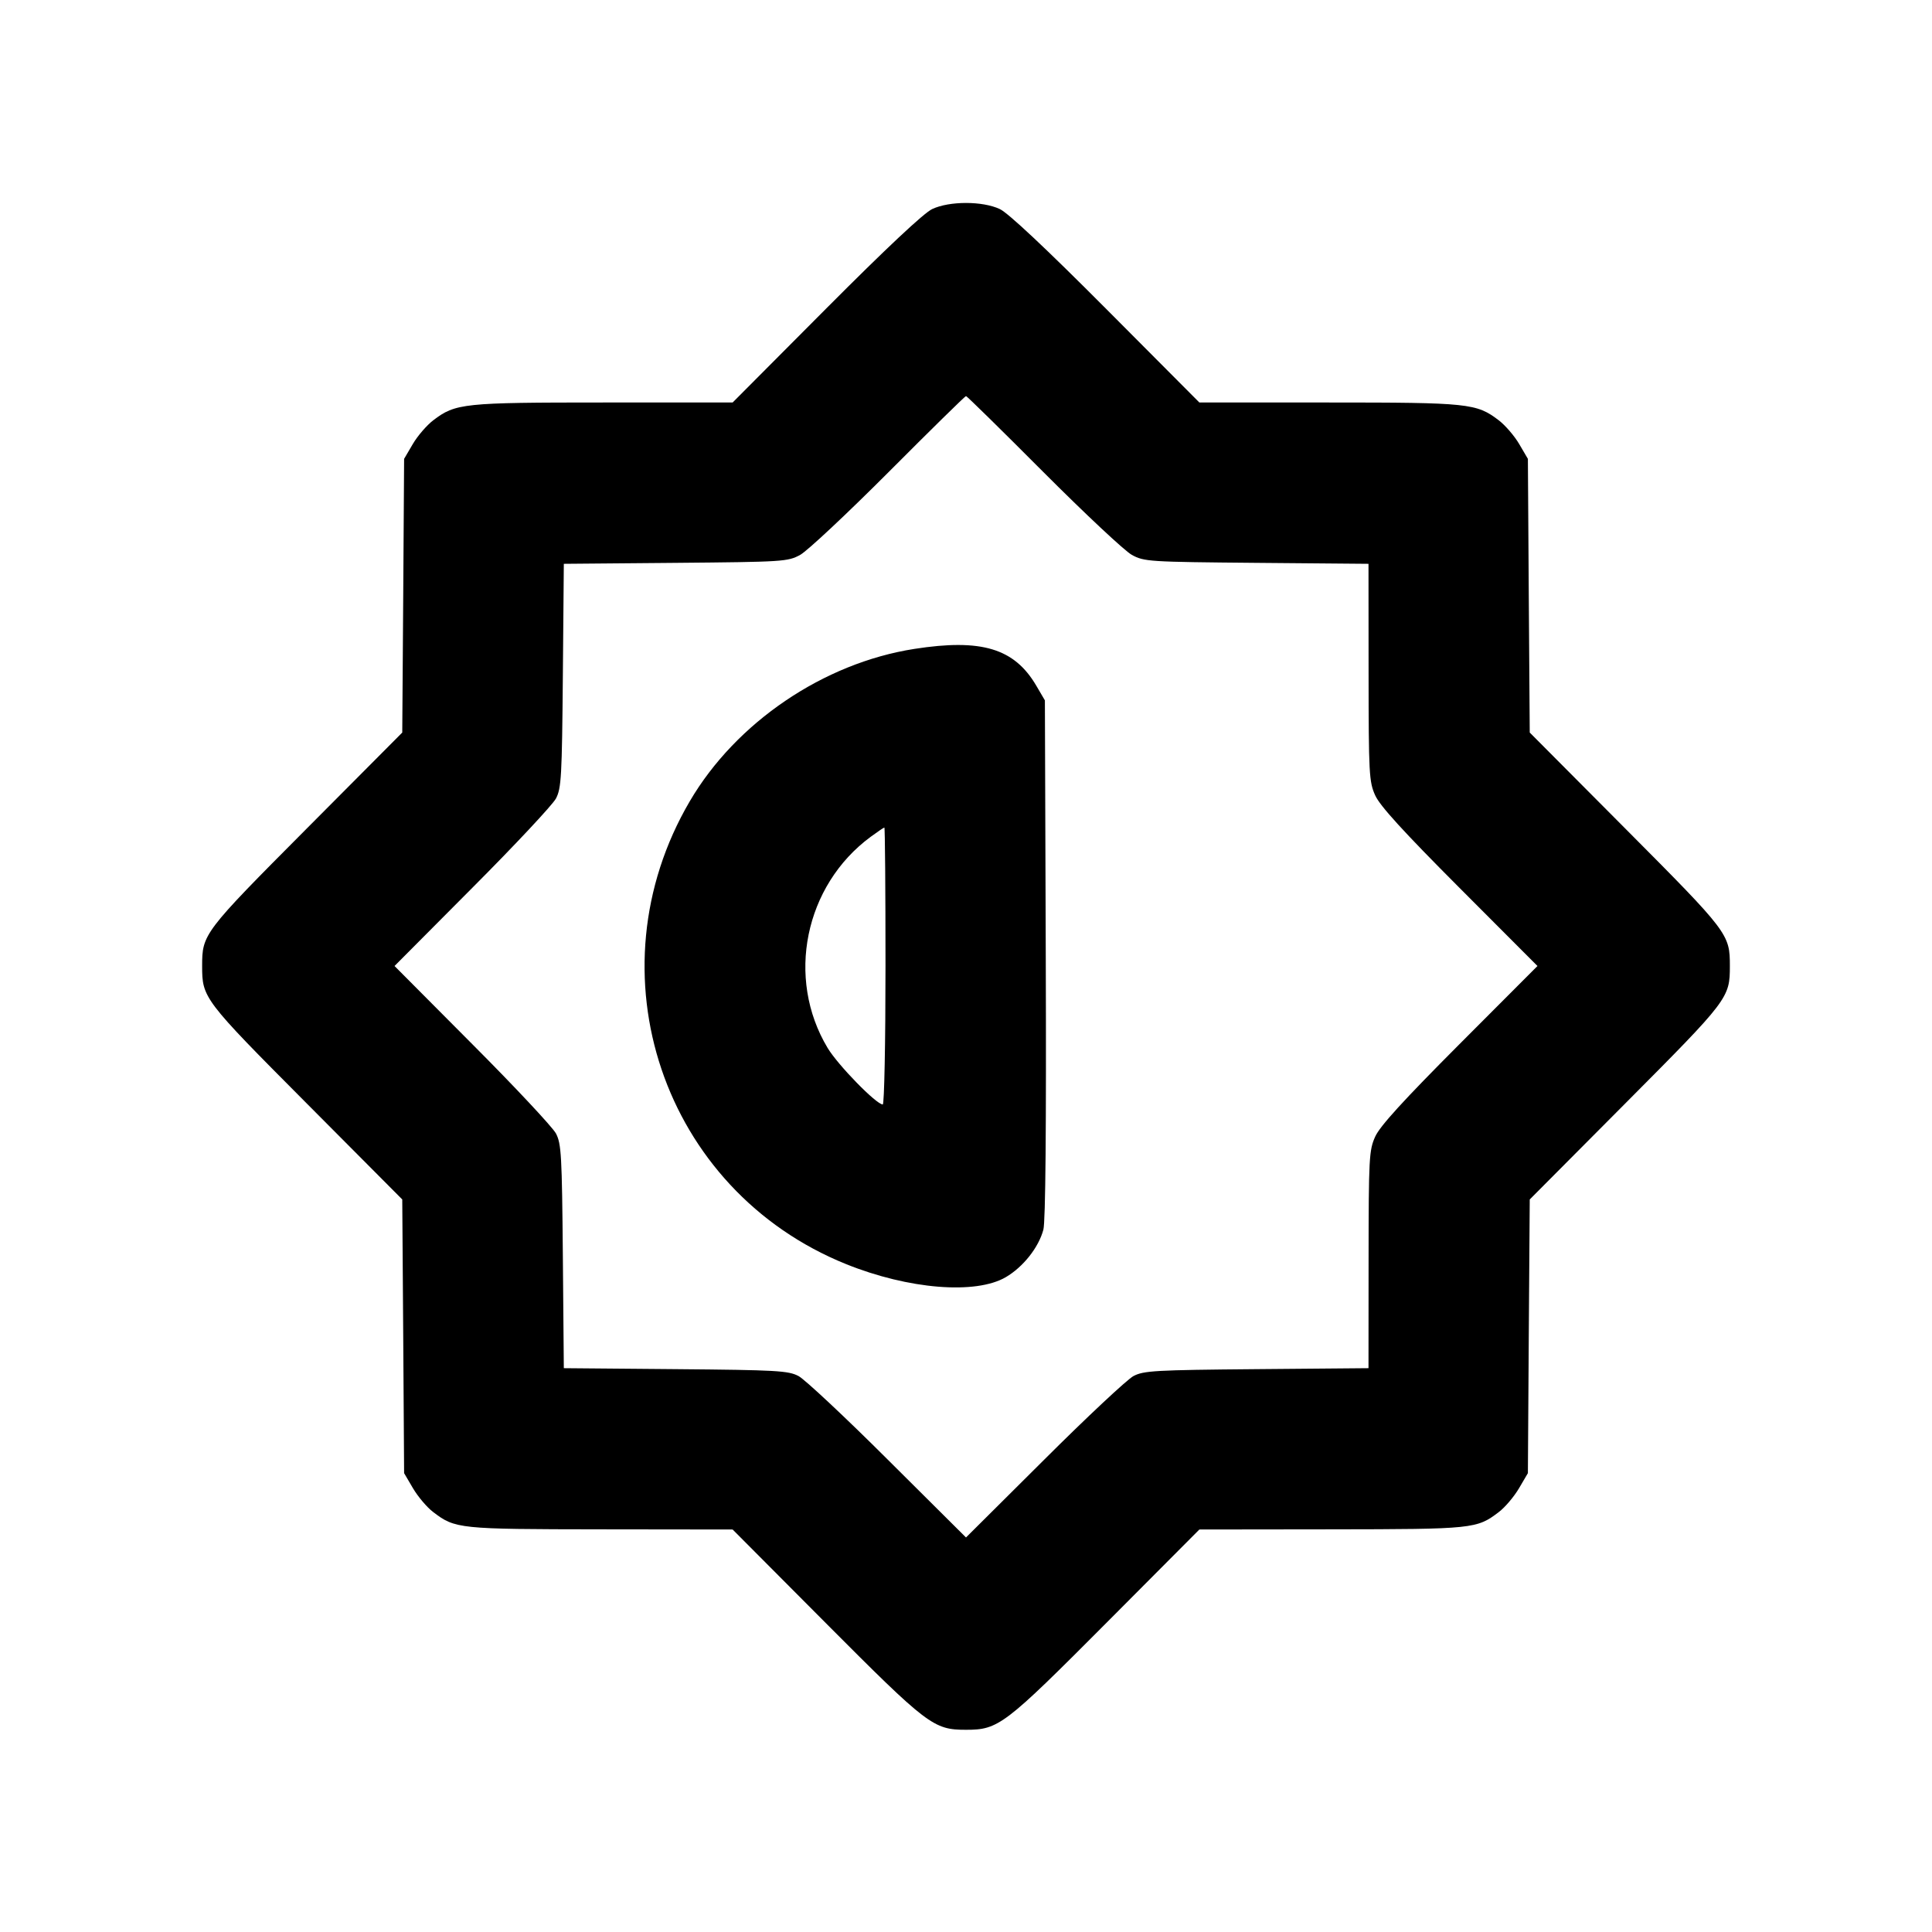 <svg xmlns="http://www.w3.org/2000/svg" width="24" height="24" viewBox="0 0 24 24" fill="none" stroke="currentColor" stroke-width="2" stroke-linecap="round" stroke-linejoin="round"><path d="M11.580 2.597 C 11.477 2.645,11.009 3.084,10.260 3.836 L 9.101 5.000 7.497 5.000 C 5.754 5.000,5.659 5.010,5.382 5.221 C 5.302 5.282,5.187 5.415,5.128 5.516 L 5.020 5.700 5.009 7.400 L 4.997 9.100 3.803 10.300 C 2.526 11.583,2.511 11.604,2.511 12.000 C 2.511 12.396,2.526 12.417,3.803 13.700 L 4.997 14.900 5.009 16.600 L 5.020 18.300 5.131 18.489 C 5.192 18.592,5.304 18.725,5.381 18.783 C 5.655 18.992,5.696 18.996,7.460 18.998 L 9.101 19.000 10.260 20.164 C 11.524 21.433,11.596 21.488,12.000 21.488 C 12.404 21.488,12.476 21.433,13.740 20.164 L 14.899 19.000 16.540 18.998 C 18.304 18.996,18.345 18.992,18.619 18.783 C 18.696 18.725,18.808 18.592,18.869 18.489 L 18.980 18.300 18.991 16.600 L 19.003 14.900 20.197 13.700 C 21.474 12.417,21.489 12.396,21.489 12.000 C 21.489 11.604,21.474 11.583,20.197 10.300 L 19.003 9.100 18.991 7.400 L 18.980 5.700 18.872 5.516 C 18.813 5.415,18.698 5.282,18.618 5.221 C 18.341 5.010,18.246 5.000,16.503 5.000 L 14.899 5.000 13.740 3.836 C 12.991 3.084,12.523 2.645,12.420 2.597 C 12.205 2.496,11.795 2.496,11.580 2.597 M12.960 5.863 C 13.477 6.381,13.972 6.845,14.060 6.893 C 14.214 6.977,14.269 6.980,15.610 6.992 L 17.000 7.004 17.001 8.352 C 17.002 9.617,17.007 9.711,17.083 9.880 C 17.141 10.010,17.433 10.330,18.131 11.030 L 19.099 12.000 18.131 12.970 C 17.433 13.670,17.141 13.990,17.083 14.120 C 17.007 14.289,17.002 14.383,17.001 15.648 L 17.000 16.996 15.610 17.008 C 14.349 17.019,14.207 17.027,14.080 17.094 C 14.003 17.135,13.503 17.602,12.970 18.134 L 12.000 19.099 11.030 18.134 C 10.497 17.602,9.997 17.135,9.920 17.094 C 9.793 17.027,9.651 17.019,8.392 17.008 L 7.004 16.996 6.992 15.608 C 6.981 14.349,6.973 14.207,6.906 14.080 C 6.865 14.003,6.398 13.503,5.866 12.970 L 4.901 12.000 5.866 11.030 C 6.398 10.497,6.865 9.997,6.906 9.920 C 6.973 9.793,6.981 9.651,6.992 8.392 L 7.004 7.004 8.392 6.992 C 9.731 6.980,9.786 6.977,9.940 6.893 C 10.028 6.845,10.523 6.381,11.040 5.863 C 11.557 5.344,11.989 4.920,12.000 4.920 C 12.011 4.920,12.443 5.344,12.960 5.863 M11.358 8.061 C 10.230 8.237,9.143 8.974,8.569 9.953 C 7.320 12.083,8.233 14.785,10.512 15.704 C 11.286 16.016,12.122 16.084,12.495 15.865 C 12.710 15.739,12.902 15.497,12.961 15.276 C 12.988 15.177,12.998 14.005,12.991 11.912 L 12.980 8.700 12.872 8.516 C 12.600 8.054,12.192 7.931,11.358 8.061 M11.000 12.000 C 11.000 12.946,10.985 13.720,10.966 13.720 C 10.886 13.720,10.409 13.231,10.281 13.018 C 9.760 12.151,9.995 11.000,10.816 10.395 C 10.902 10.332,10.978 10.280,10.986 10.280 C 10.994 10.280,11.000 11.054,11.000 12.000 " stroke="none" fill-rule="evenodd" fill="black"></path></svg>